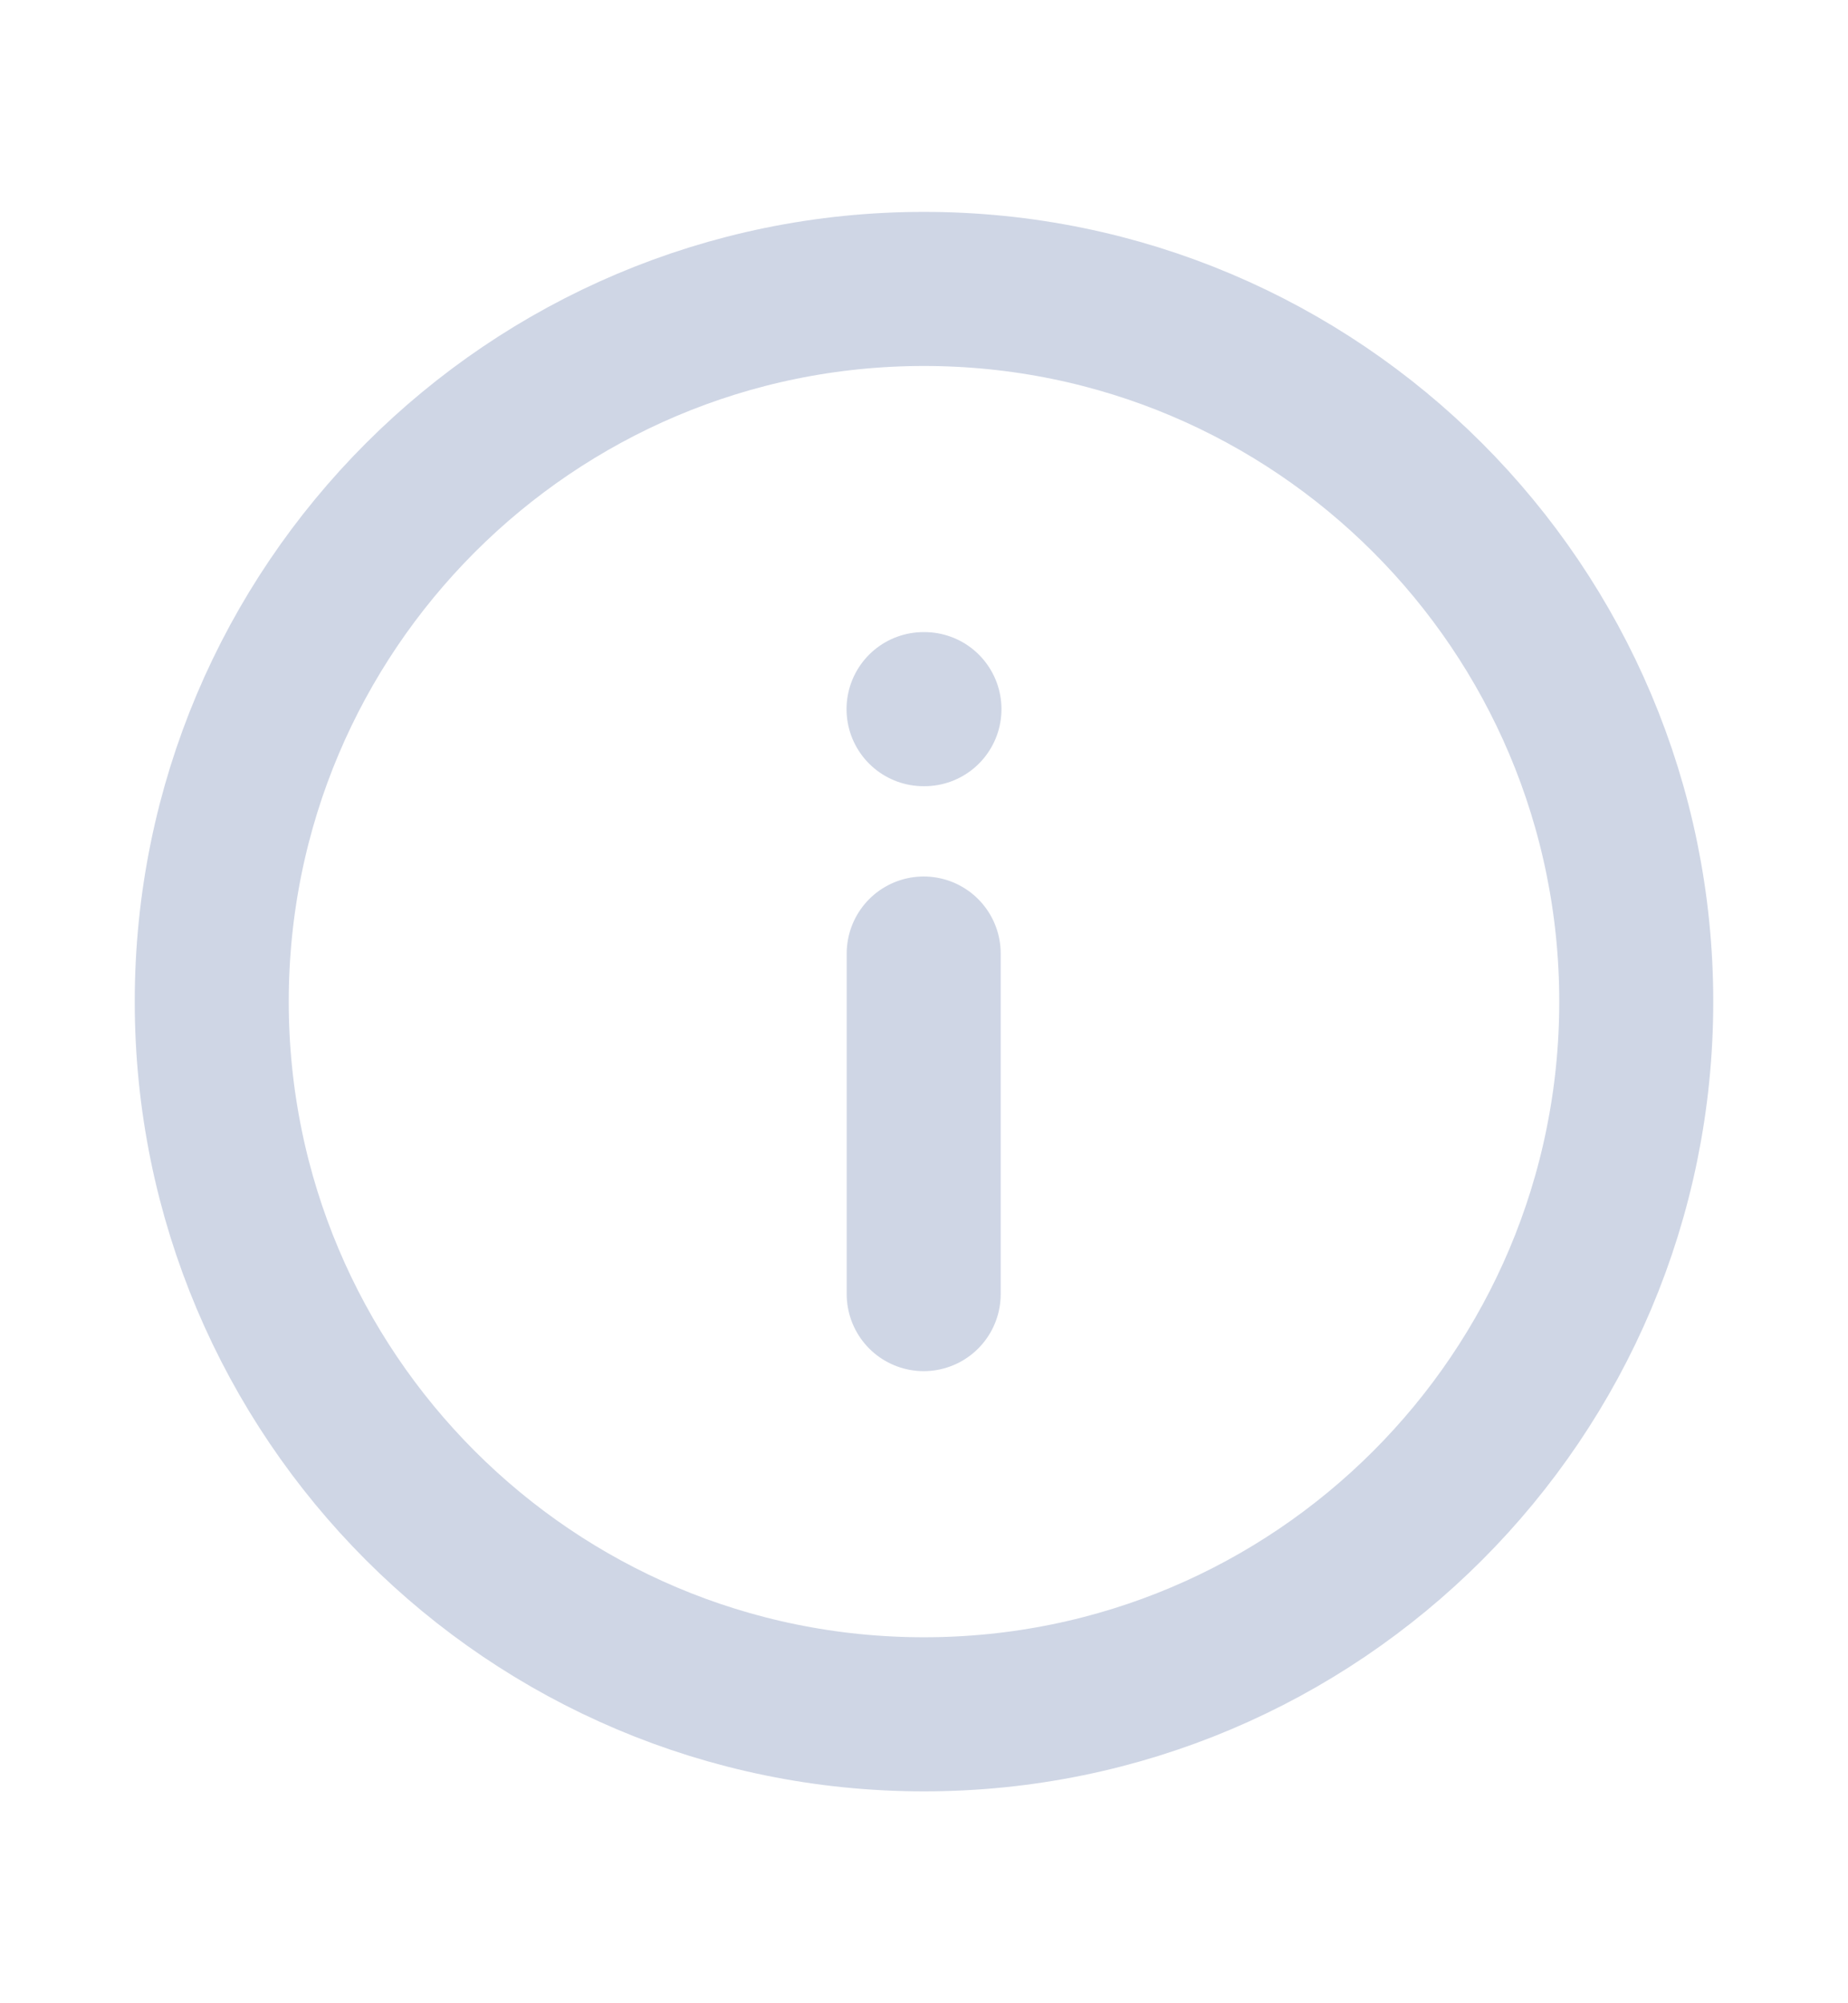 <svg width="12" height="13" viewBox="0 0 12 13" fill="none" xmlns="http://www.w3.org/2000/svg">
<path fill-rule="evenodd" clip-rule="evenodd" d="M6 11.125C8.554 11.125 10.625 9.055 10.625 6.5C10.625 3.946 8.554 1.875 6 1.875C3.446 1.875 1.375 3.946 1.375 6.5C1.375 9.055 3.446 11.125 6 11.125Z" stroke="#CFD6E5" stroke-linecap="round" stroke-linejoin="round"/>
<path d="M5.998 8.398V6.188" stroke="#CFD6E5" stroke-linecap="round" stroke-linejoin="round"/>
<path d="M5.997 4.602H6.003" stroke="#CFD6E5" stroke-linecap="round" stroke-linejoin="round"/>
</svg>
